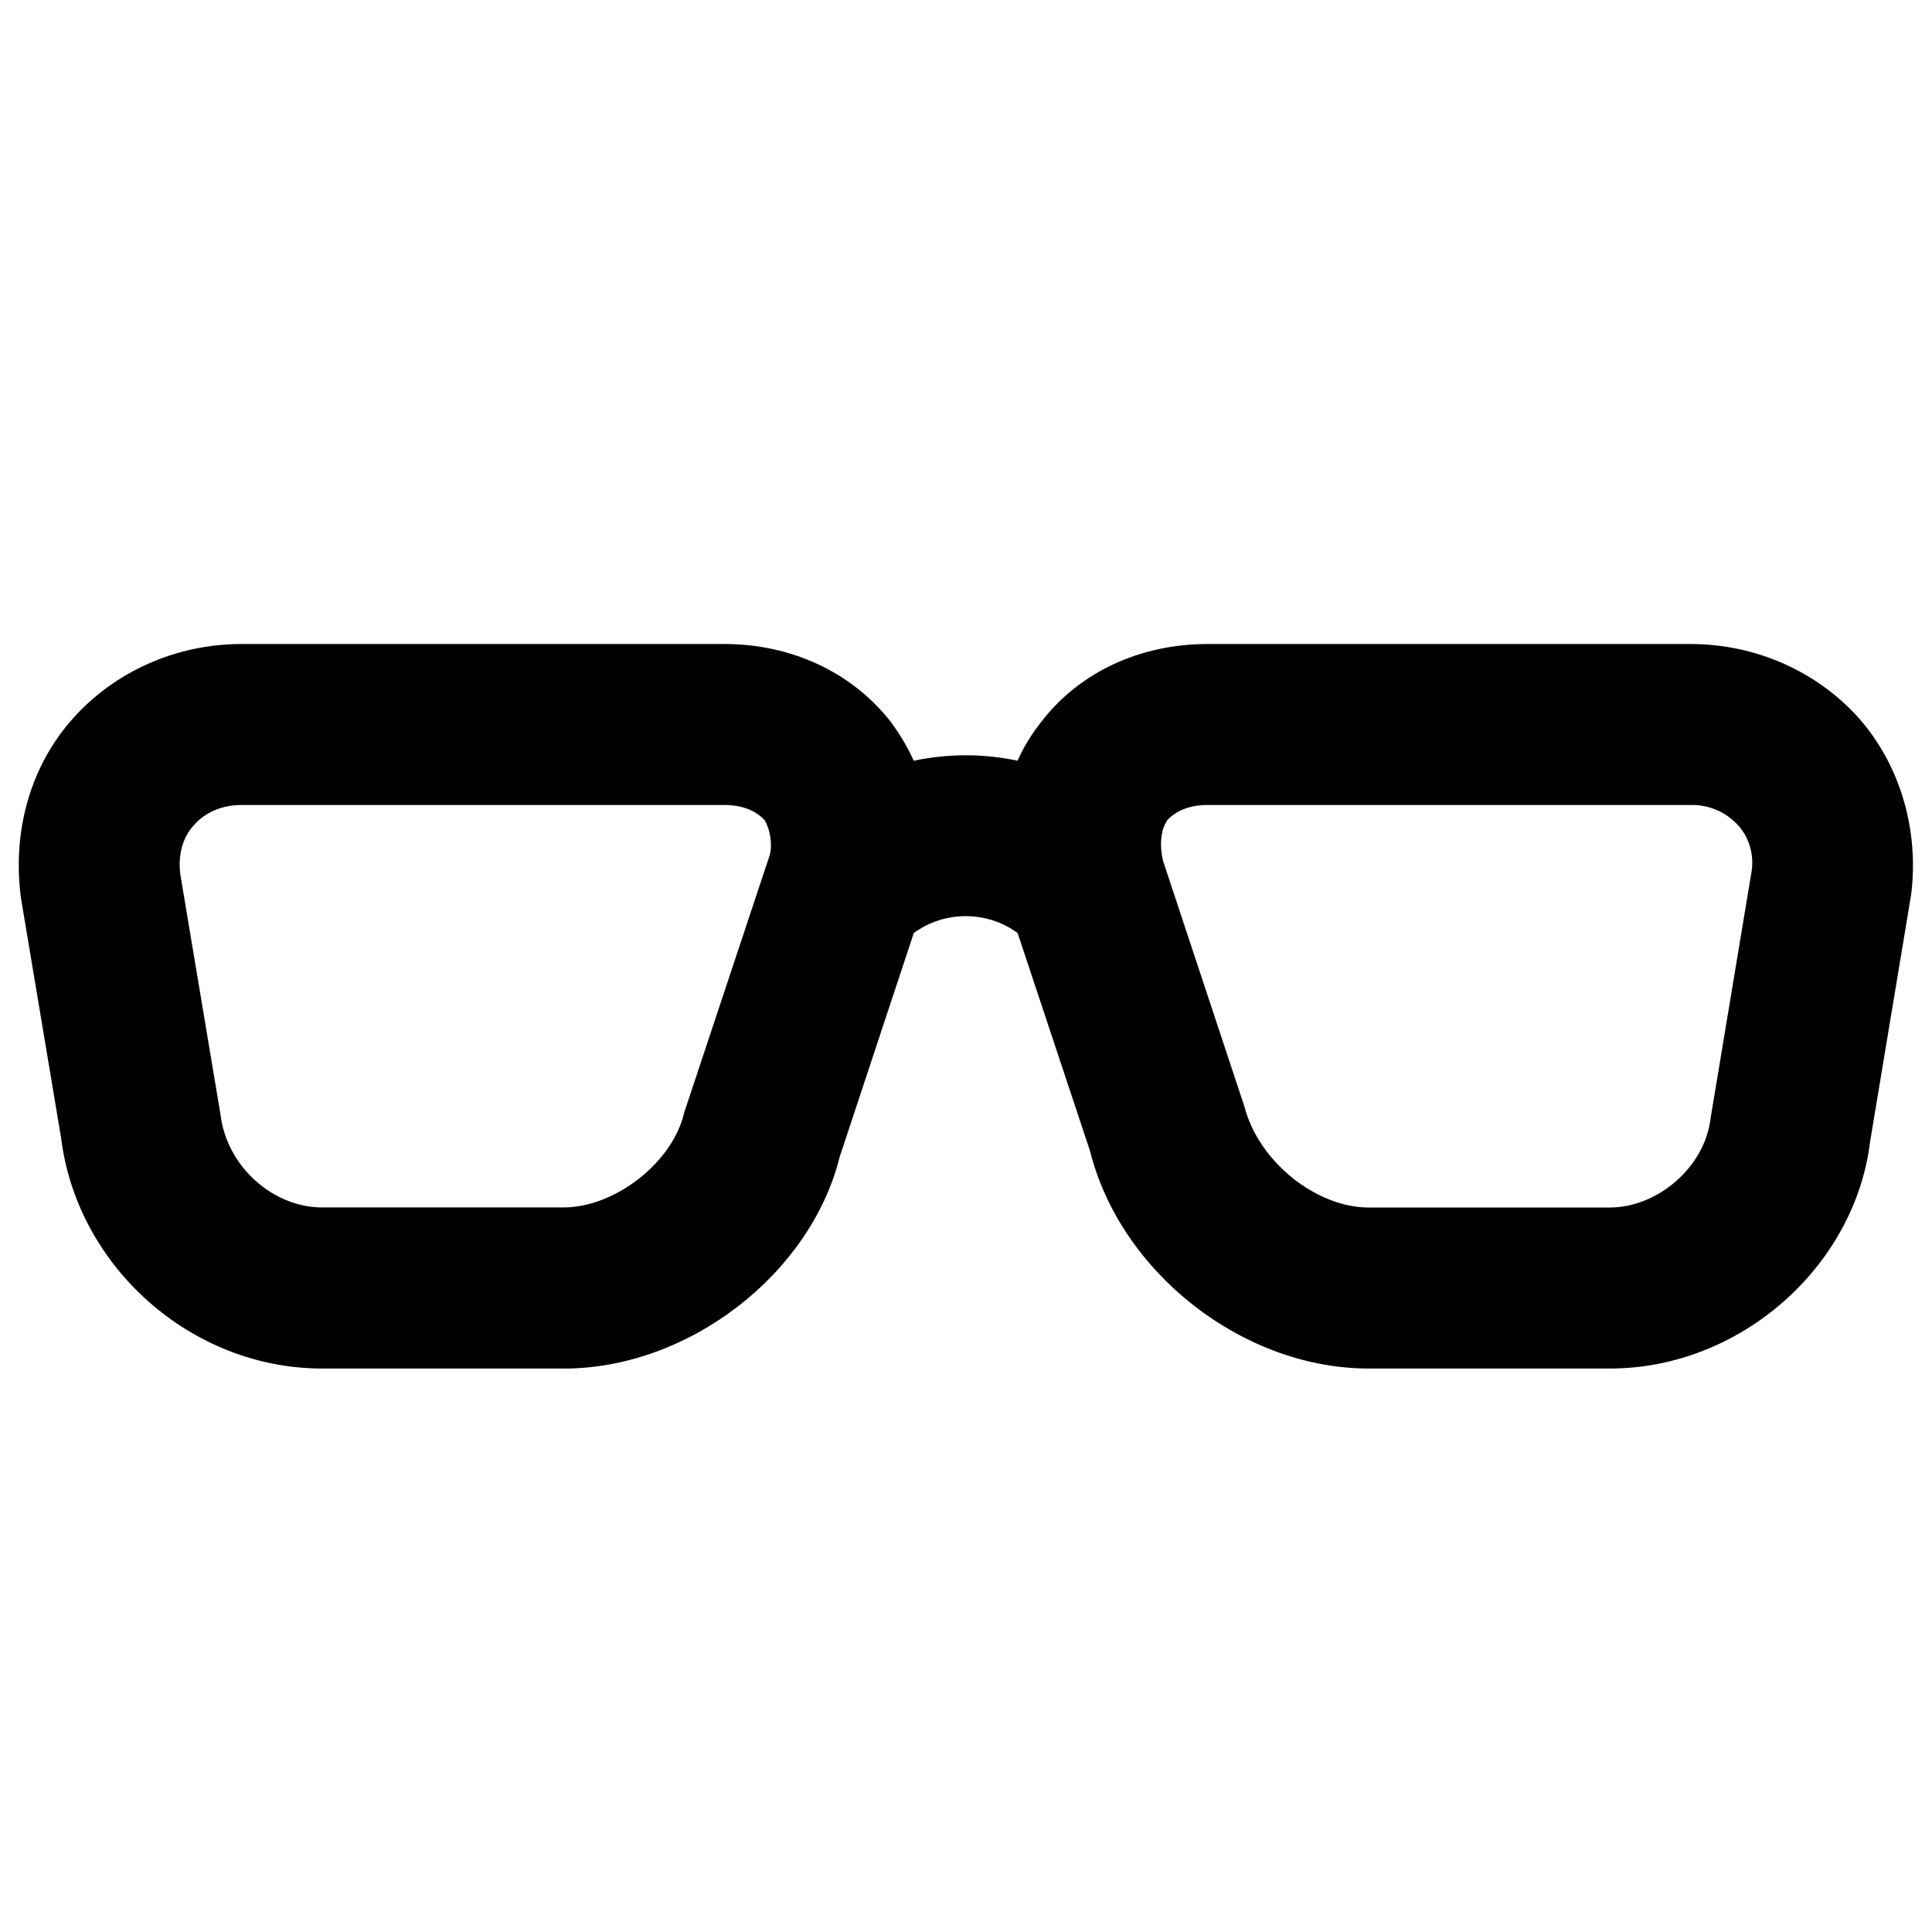 <!-- Generated by IcoMoon.io -->
<svg version="1.1" xmlns="http://www.w3.org/2000/svg" width="32" height="32" viewBox="0 0 32 32">
<title>glasses</title>
<path d="M4 13.333c-0.32 0-0.6 0.12-0.787 0.333-0.187 0.2-0.267 0.493-0.227 0.813l0.667 3.987c0.107 0.867 0.88 1.533 1.68 1.533h4c0.853 0 1.813-0.747 2-1.573l1.413-4.253c0.053-0.173 0.013-0.427-0.080-0.587-0.147-0.16-0.373-0.253-0.667-0.253h-8M9.333 22.667h-4c-2.16 0-4.053-1.68-4.32-3.813l-0.667-3.987c-0.147-1.133 0.173-2.2 0.867-2.973s1.707-1.227 2.787-1.227h8c1.107 0 2.107 0.467 2.747 1.28 0.147 0.2 0.28 0.413 0.387 0.653 0.573-0.12 1.16-0.12 1.72 0 0.107-0.24 0.24-0.453 0.4-0.653 0.627-0.813 1.627-1.28 2.747-1.28h8c1.080 0 2.093 0.453 2.787 1.227 0.68 0.773 1 1.84 0.867 2.92l-0.68 4.093c-0.253 2.080-2.16 3.76-4.307 3.76h-4c-2.080 0-4.107-1.587-4.613-3.6l-1.2-3.613c-0.507-0.373-1.213-0.373-1.72 0l-1.227 3.707c-0.48 1.933-2.493 3.507-4.573 3.507M20 13.333c-0.293 0-0.52 0.093-0.667 0.253-0.107 0.16-0.133 0.413-0.067 0.68l1.347 4.067c0.24 0.92 1.2 1.667 2.053 1.667h4c0.787 0 1.573-0.667 1.667-1.48l0.68-4.093c0.040-0.267-0.040-0.56-0.227-0.76-0.188-0.205-0.458-0.334-0.757-0.334-0.010 0-0.021 0-0.031 0l0.002-0h-8z"></path>
</svg>
